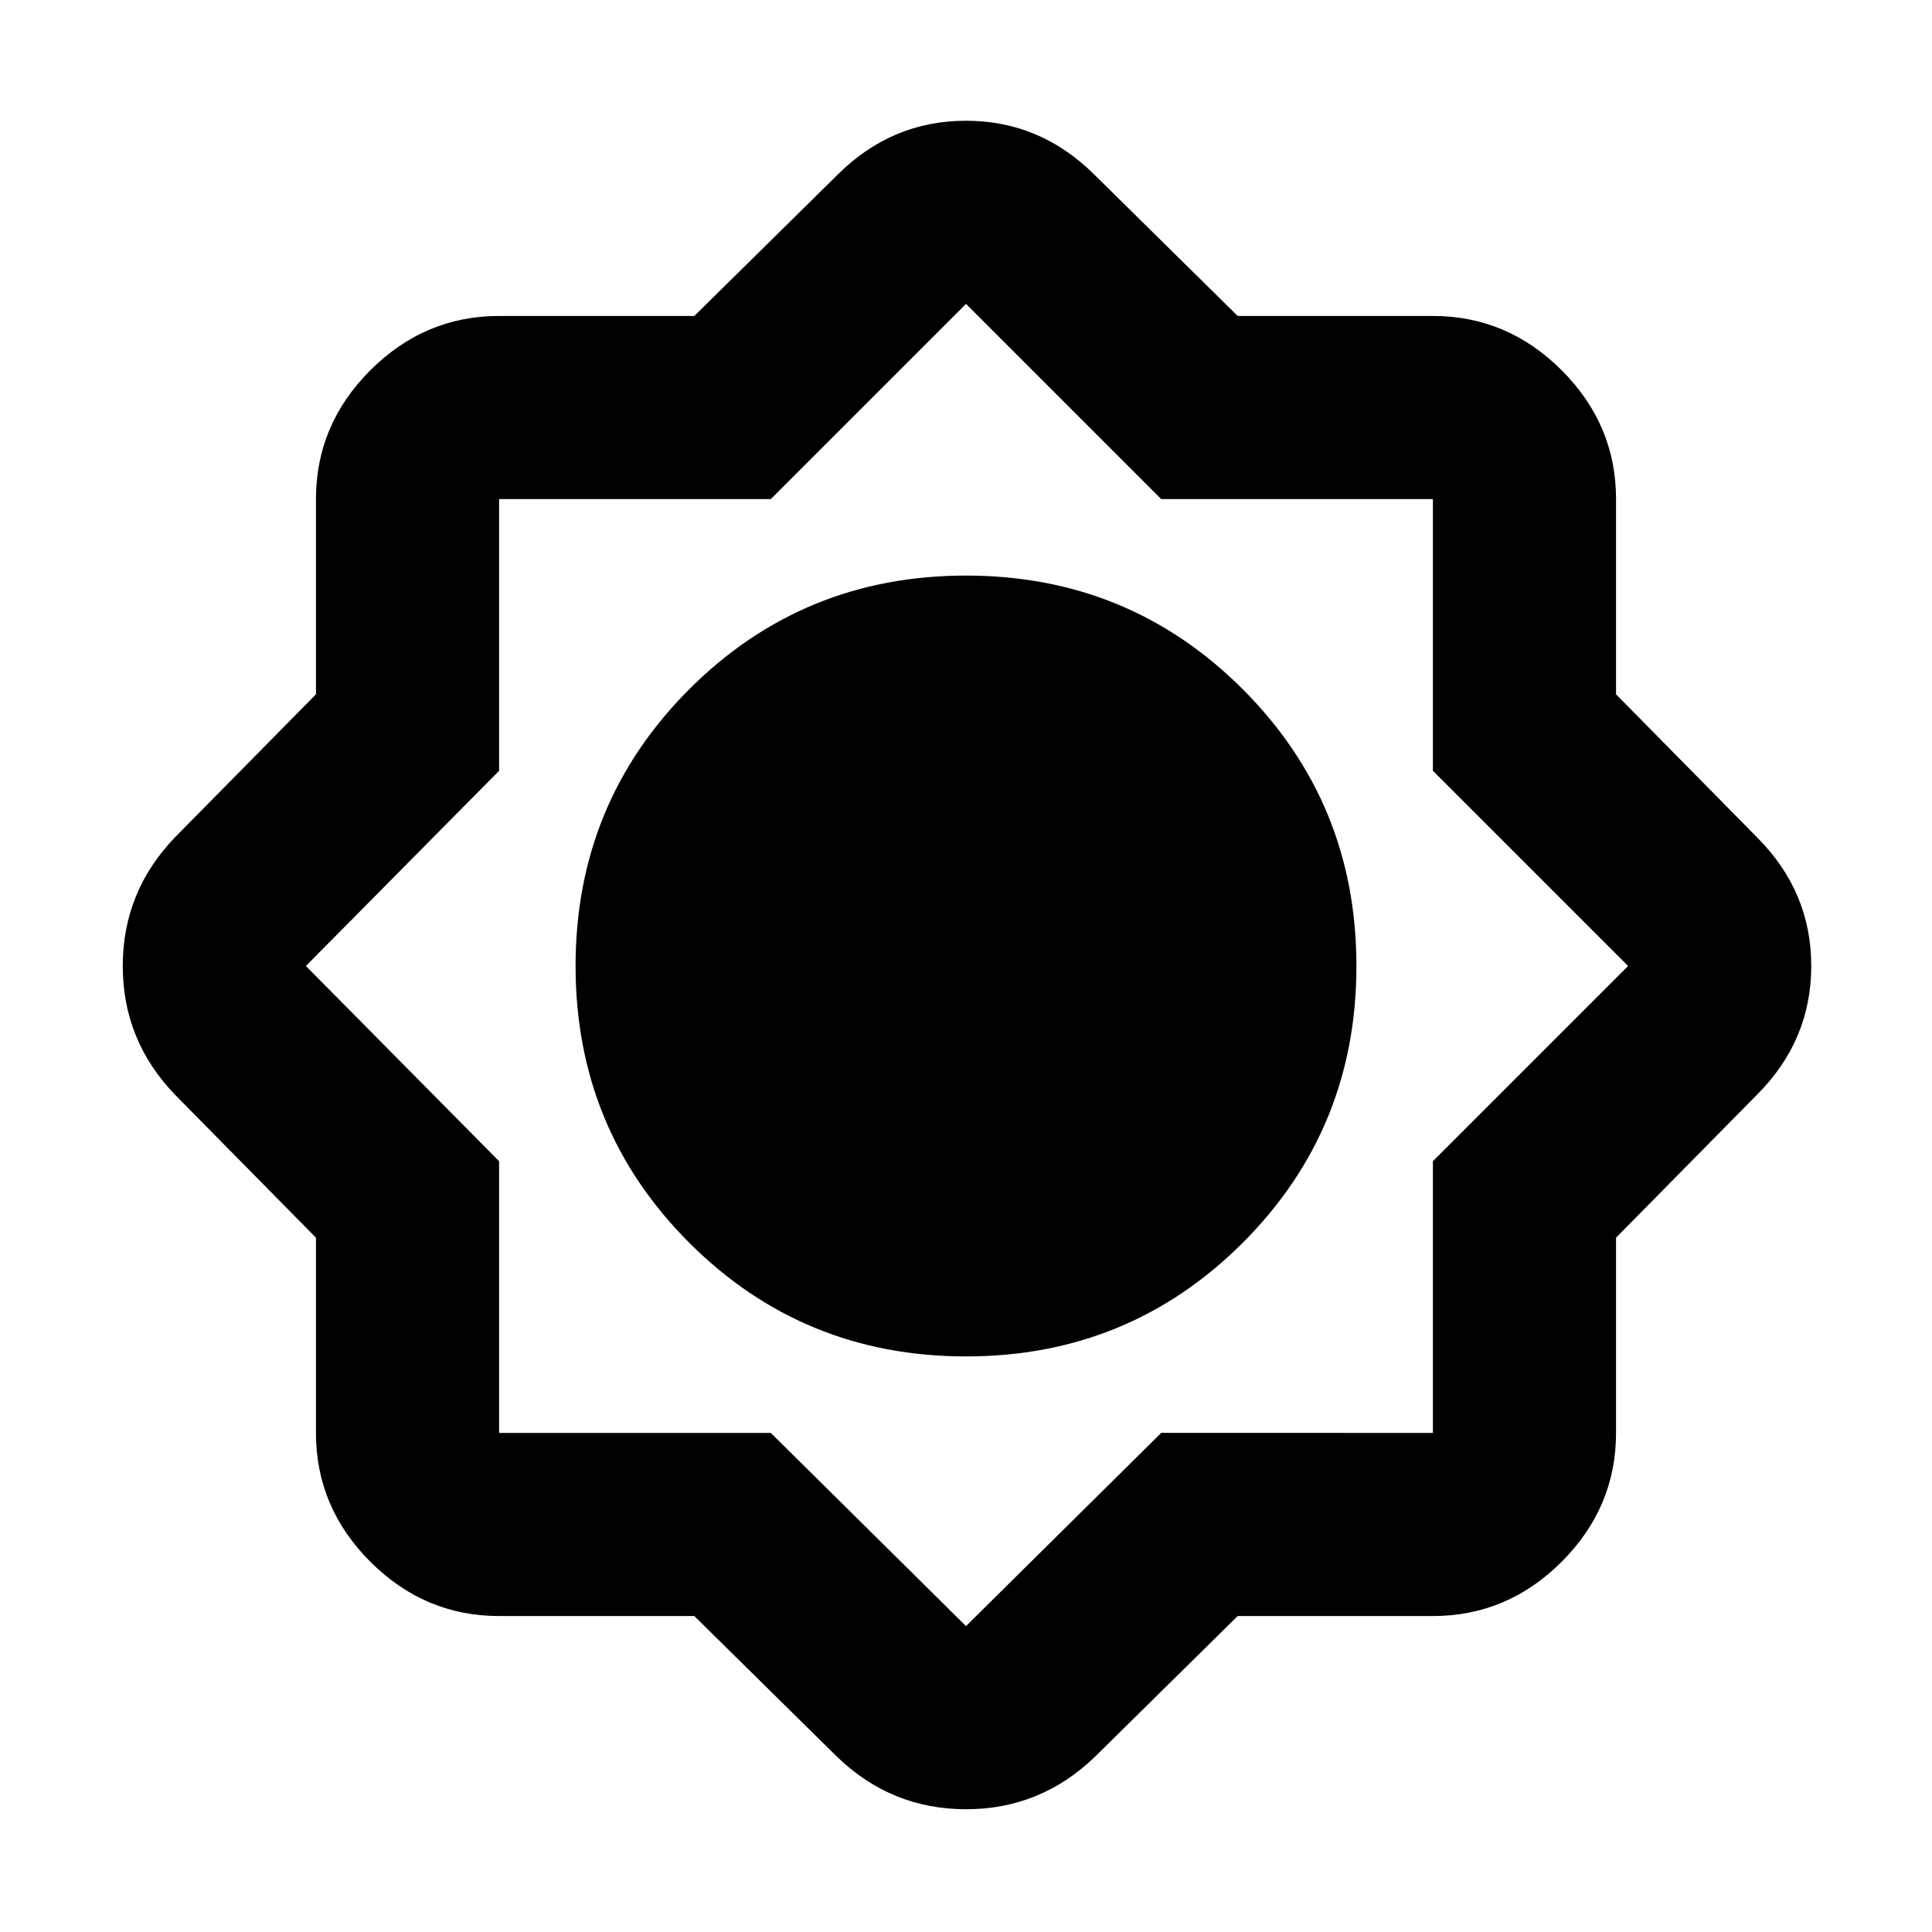 <svg xmlns="http://www.w3.org/2000/svg" height="24" width="24"><path d="M8.625 20.075H6.2q-.925 0-1.6-.675t-.675-1.6v-2.425L2.175 13.6q-.65-.675-.65-1.6t.65-1.6l1.75-1.775V6.2q0-.925.675-1.6t1.6-.675h2.425l1.775-1.75Q11.075 1.5 12 1.5t1.6.675l1.775 1.75H17.8q.925 0 1.6.675t.675 1.6v2.425l1.75 1.775q.675.675.675 1.6t-.675 1.6l-1.75 1.775V17.8q0 .925-.675 1.6t-1.6.675h-2.425l-1.775 1.75q-.675.65-1.6.65t-1.6-.65ZM12 16.85q-2.025 0-3.438-1.412Q7.15 14.025 7.15 12q0-2.025 1.412-3.438Q9.975 7.15 12 7.15q2.025 0 3.438 1.412Q16.85 9.975 16.85 12q0 2.025-1.412 3.438Q14.025 16.85 12 16.85Zm0-2.125q1.125 0 1.925-.8t.8-1.925q0-1.125-.8-1.925T12 9.275q-1.125 0-1.925.8T9.275 12q0 1.125.8 1.925t1.925.8Zm0 5.475 2.425-2.4H17.8v-3.375L20.225 12 17.8 9.575V6.2h-3.375L12 3.775 9.575 6.2H6.2v3.375L3.8 12l2.4 2.425V17.8h3.375Zm0-5.475q-1.125 0-1.925-.8T9.275 12q0-1.125.8-1.925t1.925-.8q1.125 0 1.925.8t.8 1.925q0 1.125-.8 1.925t-1.925.8Z"/></svg>